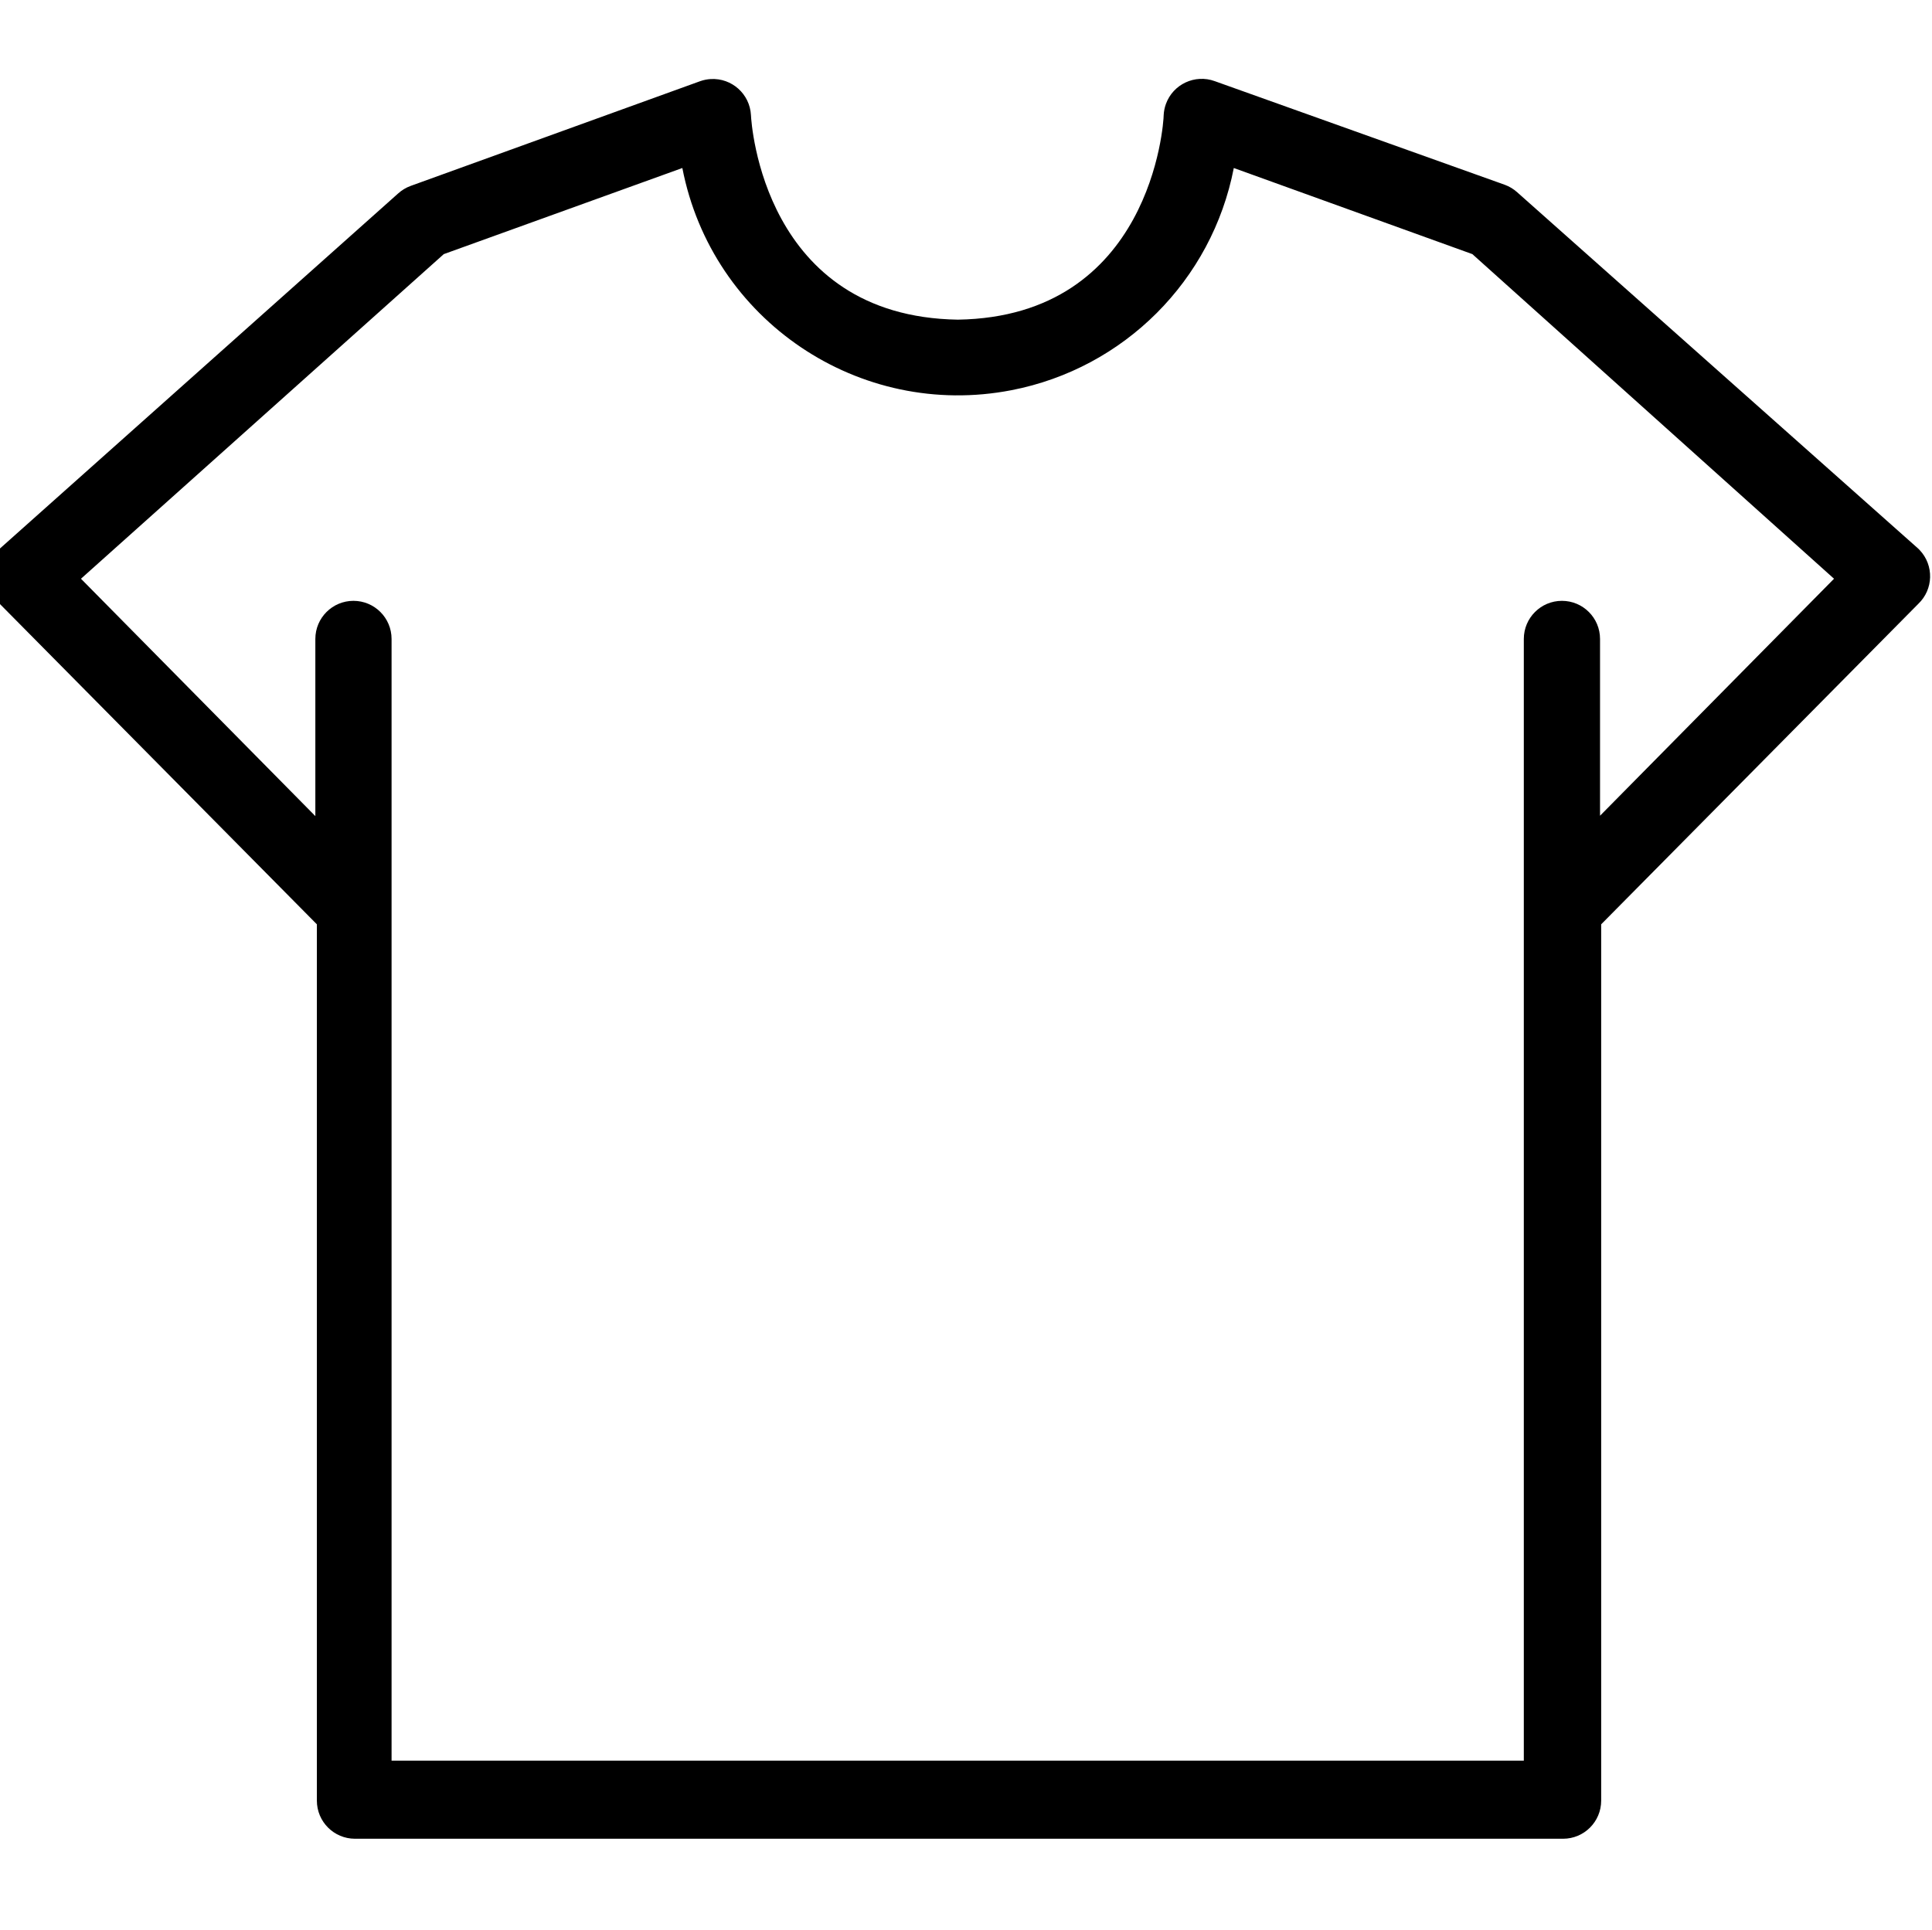 <?xml version="1.0" encoding="utf-8"?>
<!-- Generator: Adobe Illustrator 17.0.0, SVG Export Plug-In . SVG Version: 6.00 Build 0)  -->
<!DOCTYPE svg PUBLIC "-//W3C//DTD SVG 1.1//EN" "http://www.w3.org/Graphics/SVG/1.1/DTD/svg11.dtd">
<svg version="1.1" id="Layer_1" xmlns="http://www.w3.org/2000/svg" xmlns:xlink="http://www.w3.org/1999/xlink" x="0px" y="0px"
	 width="1025px" height="1024px" viewBox="0 0 1025 1024" enable-background="new 0 0 1025 1024" xml:space="preserve">
<g>
	<path d="M1018.441 291.876c-0.237-0.252-0.482-0.497-0.732-0.734l-212.702-189.046c-1.941-1.769-4.207-3.142-6.673-4.044l-153.865-54.995c-10.496-3.811-22.095 1.61-25.905 12.106-0.687 1.893-1.088 3.877-1.188 5.889 0 4.448-6.673 106.957-109.182 108.575-103.115-1.617-109.585-104.127-109.788-108.575-0.597-11.151-10.118-19.706-21.269-19.109-1.916 0.104-3.81 0.478-5.621 1.115l-153.662 55.602c-2.468 0.902-4.732 2.275-6.673 4.044l-211.286 188.439c-8.095 7.691-8.424 20.489-0.733 28.585 0.238 0.25 0.483 0.495 0.733 0.732l168.22 170.042v465.030c0 11.166 9.053 20.22 20.219 20.22h640.936c11.166 0 20.218-9.054 20.218-20.22v-465.030l168.222-170.042c8.094-7.691 8.422-20.486 0.732-28.582zM848.881 432.877v-93.815c0-11.166-9.054-20.22-20.22-20.22s-20.218 9.054-20.218 20.22v595.241h-600.7v-595.241c0-11.166-9.053-20.22-20.219-20.22s-20.219 9.054-20.219 20.22v94.016l-124.346-125.963 192.483-172.263 126.569-45.695c15.68 80.789 93.884 133.572 174.673 117.893 59.663-11.58 106.313-58.23 117.894-117.893l126.569 45.695 191.876 172.263-124.143 125.762z"></path>
</g>
</svg>
